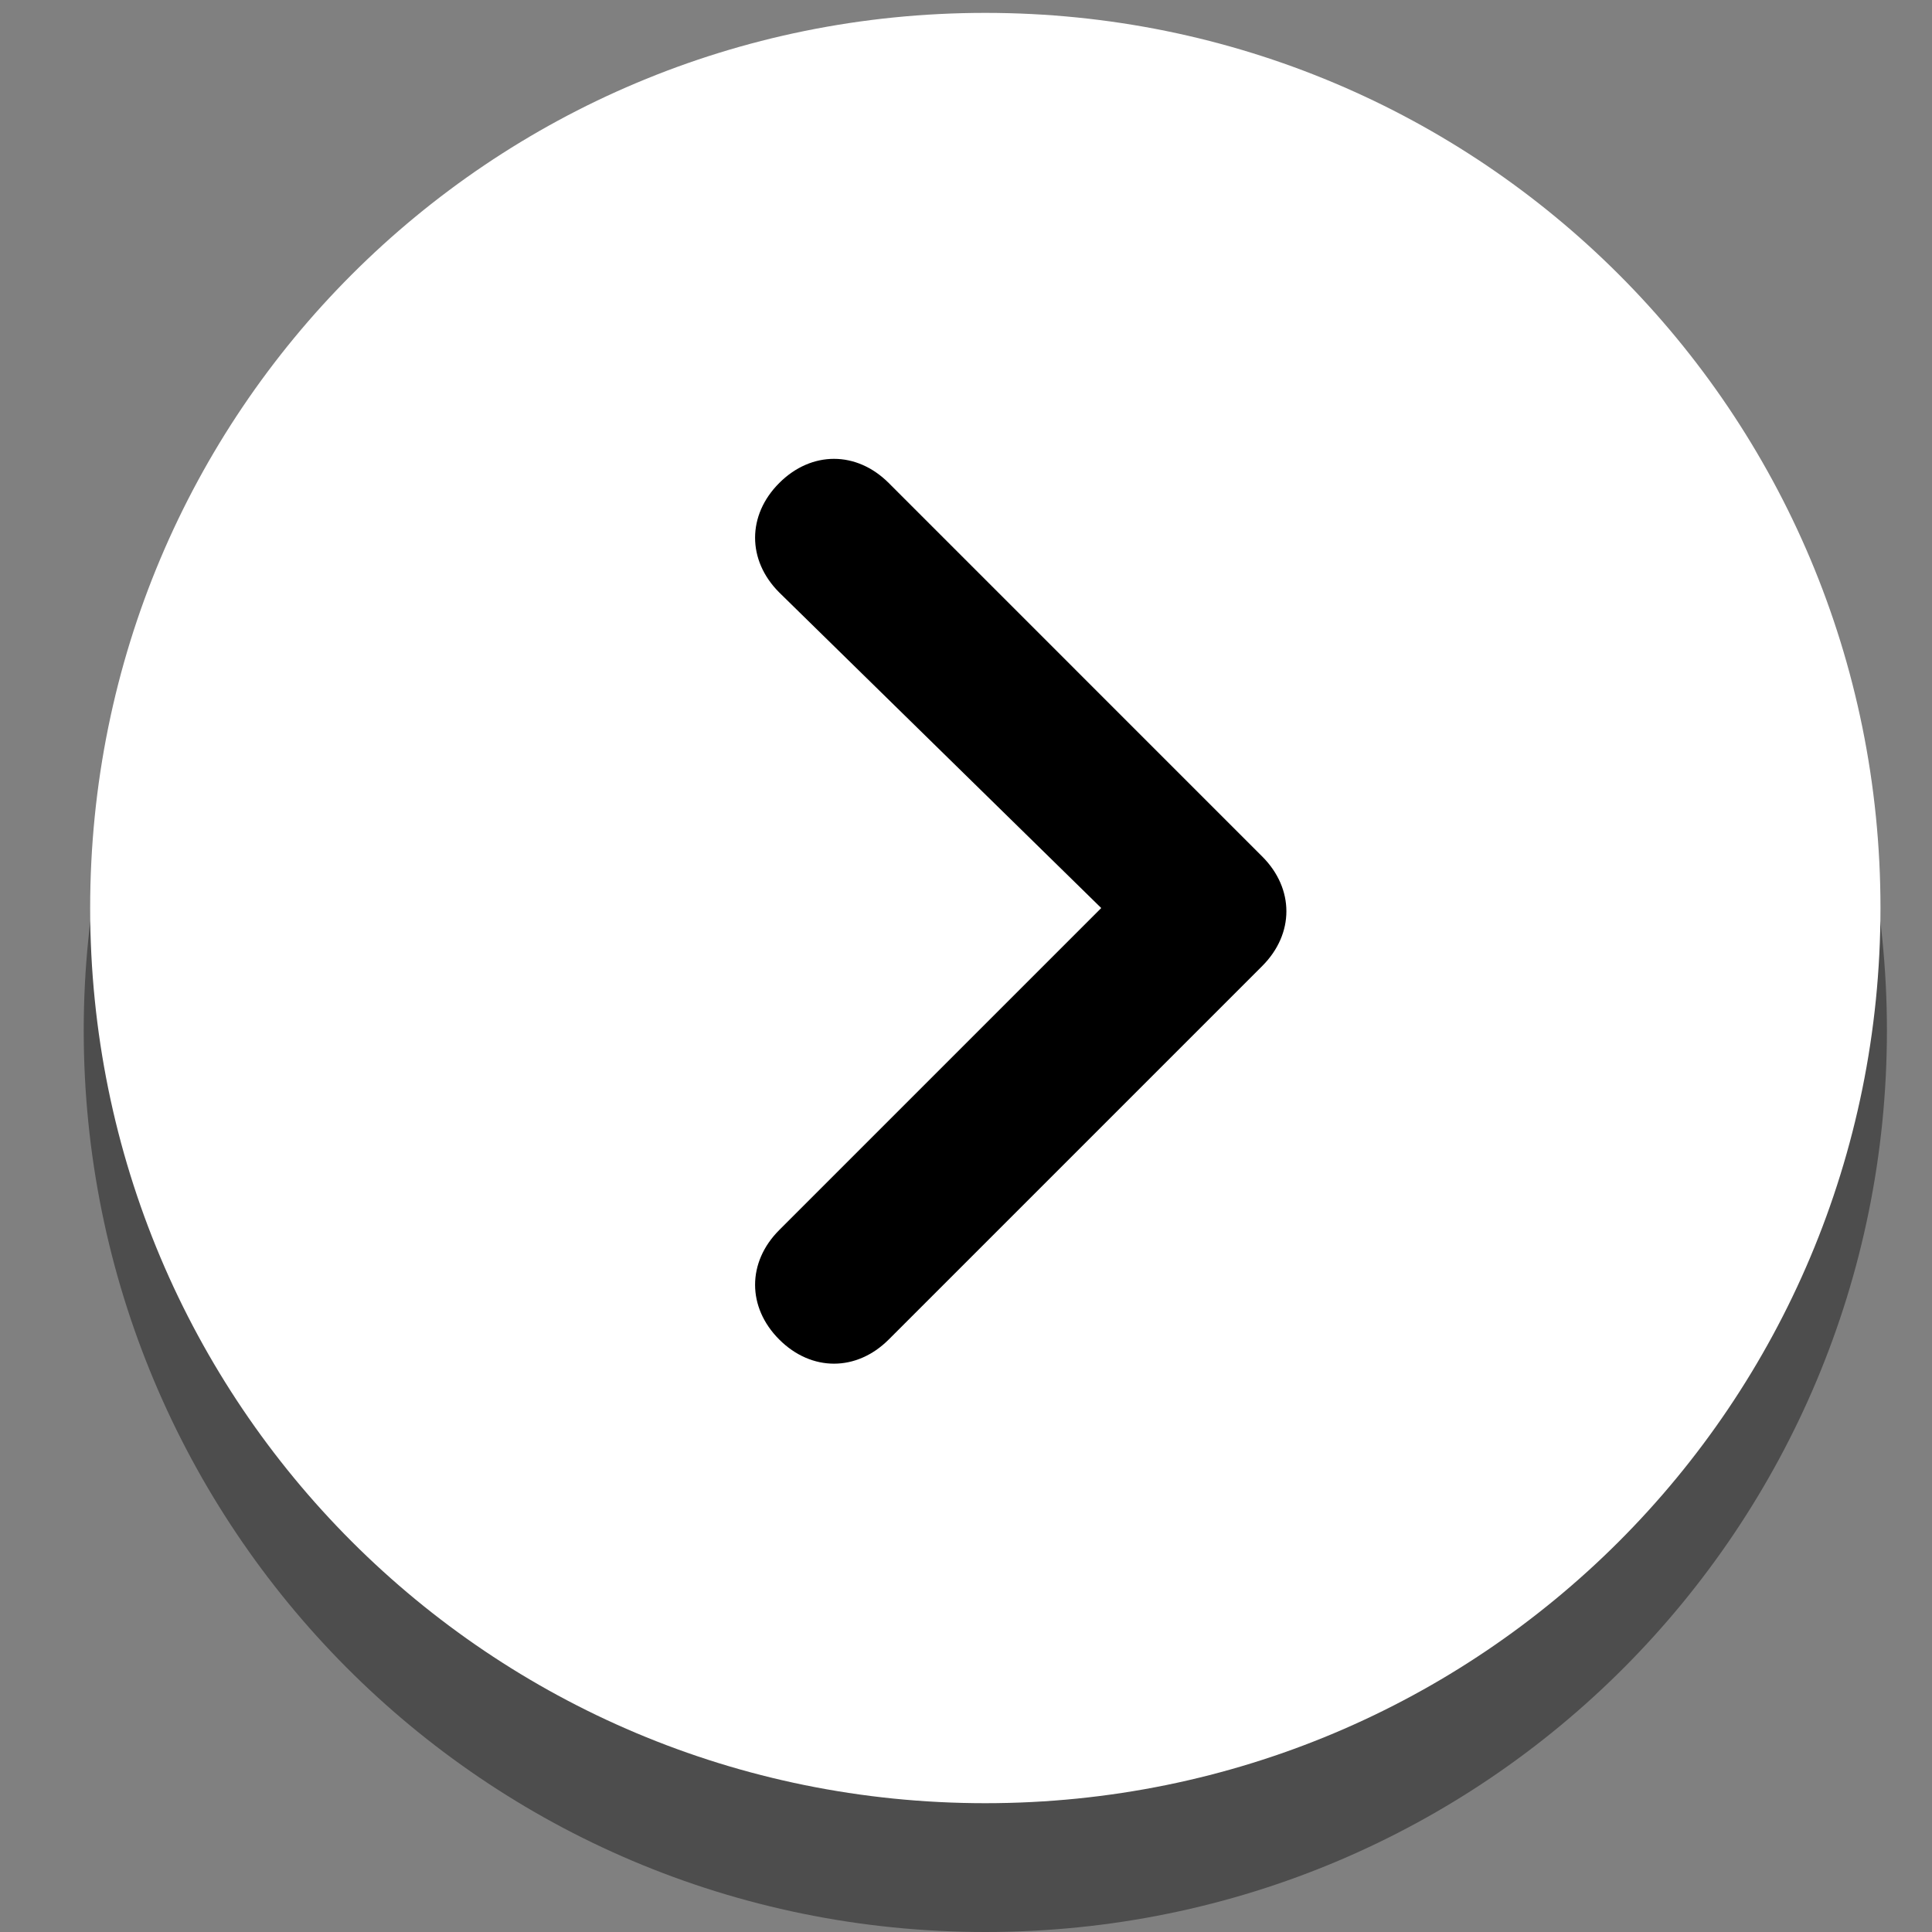<?xml version="1.0" encoding="utf-8"?>
<!-- Generator: Adobe Illustrator 24.0.1, SVG Export Plug-In . SVG Version: 6.00 Build 0)  -->
<svg version="1.1" id="Layer_1" xmlns="http://www.w3.org/2000/svg" xmlns:xlink="http://www.w3.org/1999/xlink" x="0px" y="0px"
	 viewBox="0 0 30 30" style="enable-background:new 0 0 30 30;" xml:space="preserve">
<rect x="0" y="0" width="30" height="30" fill="#808080" stroke="none"/>
<style type="text/css">
	.st0{opacity:0.4;}
	.st1{fill:#FFFFFF;}
</style>
<g class="st0">
	<g>
		<g>
			<path d="M15.3,30c7.8,0,14-6.3,14-14s-6.3-14-14-14s-14,6.3-14,14S7.5,30,15.3,30z"/>
		</g>
	</g>
</g>
<g>
	<g>
		<g>
			<path class="st1" d="M15.3,0.2C7.6,0.2,1.4,6.4,1.4,14.1S7.6,28,15.3,28s13.9-6.2,13.9-13.9S23,0.2,15.3,0.2z"/>
			<path d="M13.8,7.5c-0.5-0.5-1.2-0.5-1.7,0c-0.5,0.5-0.5,1.2,0,1.7l5,4.9l-5,5c-0.5,0.5-0.5,1.2,0,1.7s1.2,0.5,1.7,0l5.8-5.8
				c0.5-0.5,0.5-1.2,0-1.7L13.8,7.5z"/>
		</g>
	</g>
</g>
</svg>
